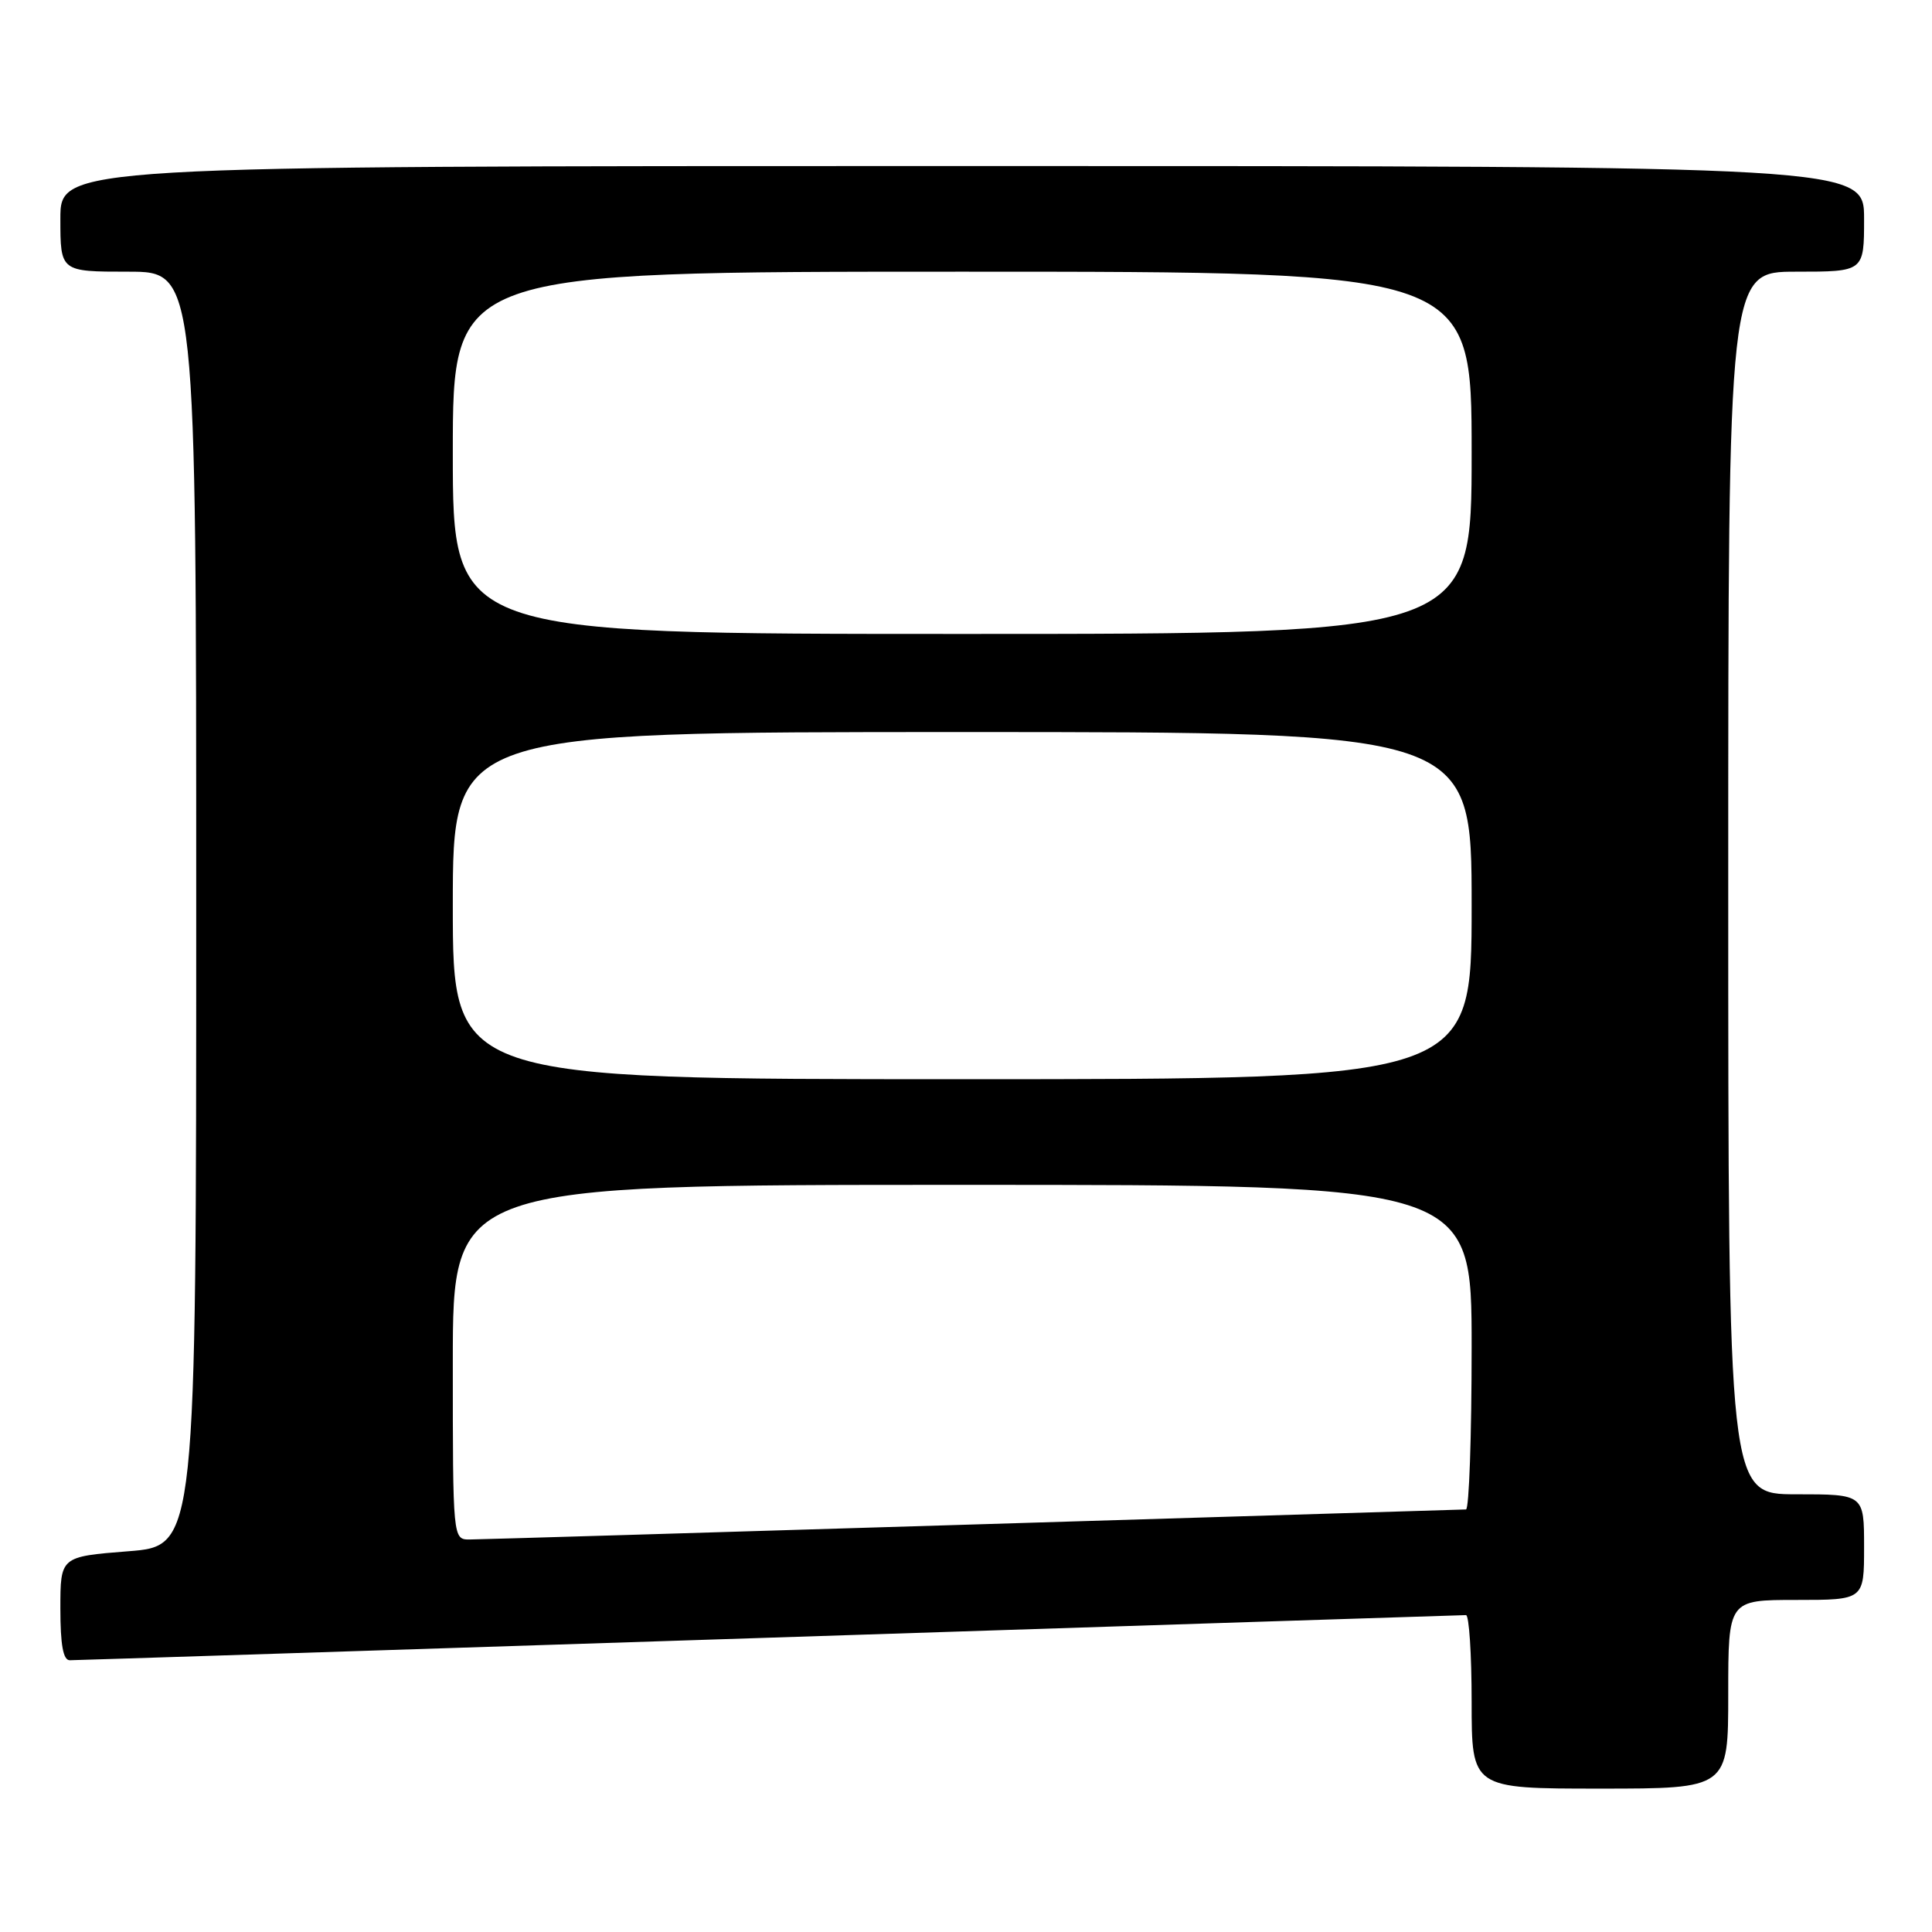 <?xml version="1.0" encoding="UTF-8" standalone="no"?>
<!DOCTYPE svg PUBLIC "-//W3C//DTD SVG 1.1//EN" "http://www.w3.org/Graphics/SVG/1.1/DTD/svg11.dtd" >
<svg xmlns="http://www.w3.org/2000/svg" xmlns:xlink="http://www.w3.org/1999/xlink" version="1.1" viewBox="0 0 256 256">
 <g >
 <path fill="currentColor"
d=" M 229.00 224.50 C 229.00 212.00 229.00 212.00 238.00 212.00 C 247.00 212.00 247.00 212.00 247.00 205.00 C 247.00 198.00 247.00 198.00 238.00 198.00 C 229.00 198.00 229.00 198.00 229.00 117.00 C 229.00 36.00 229.00 36.00 238.00 36.00 C 247.00 36.00 247.00 36.00 247.00 29.00 C 247.00 22.00 247.00 22.00 127.50 22.00 C 8.00 22.00 8.00 22.00 8.00 29.00 C 8.00 36.00 8.00 36.00 17.00 36.00 C 26.00 36.00 26.00 36.00 26.00 120.42 C 26.00 204.85 26.00 204.85 17.00 205.55 C 8.00 206.26 8.00 206.26 8.00 213.13 C 8.00 217.96 8.37 220.00 9.25 219.99 C 9.94 219.99 51.67 218.64 102.00 217.00 C 152.33 215.36 193.84 214.01 194.25 214.01 C 194.66 214.00 195.00 219.18 195.00 225.50 C 195.00 237.00 195.00 237.00 212.00 237.00 C 229.00 237.00 229.00 237.00 229.00 224.50 Z  M 60.00 180.50 C 60.00 157.00 60.00 157.00 127.50 157.00 C 195.00 157.00 195.00 157.00 195.00 178.50 C 195.00 190.32 194.66 200.00 194.25 200.01 C 193.84 200.02 164.48 200.91 129.00 202.00 C 93.52 203.09 63.49 203.98 62.25 203.99 C 60.00 204.00 60.00 204.00 60.00 180.50 Z  M 60.00 120.00 C 60.00 97.00 60.00 97.00 127.50 97.00 C 195.00 97.00 195.00 97.00 195.00 120.00 C 195.00 143.00 195.00 143.00 127.50 143.00 C 60.00 143.00 60.00 143.00 60.00 120.00 Z  M 60.00 60.00 C 60.00 36.00 60.00 36.00 127.50 36.00 C 195.00 36.00 195.00 36.00 195.00 60.00 C 195.00 84.00 195.00 84.00 127.50 84.00 C 60.00 84.00 60.00 84.00 60.00 60.00 Z "/>
</g>
</svg>